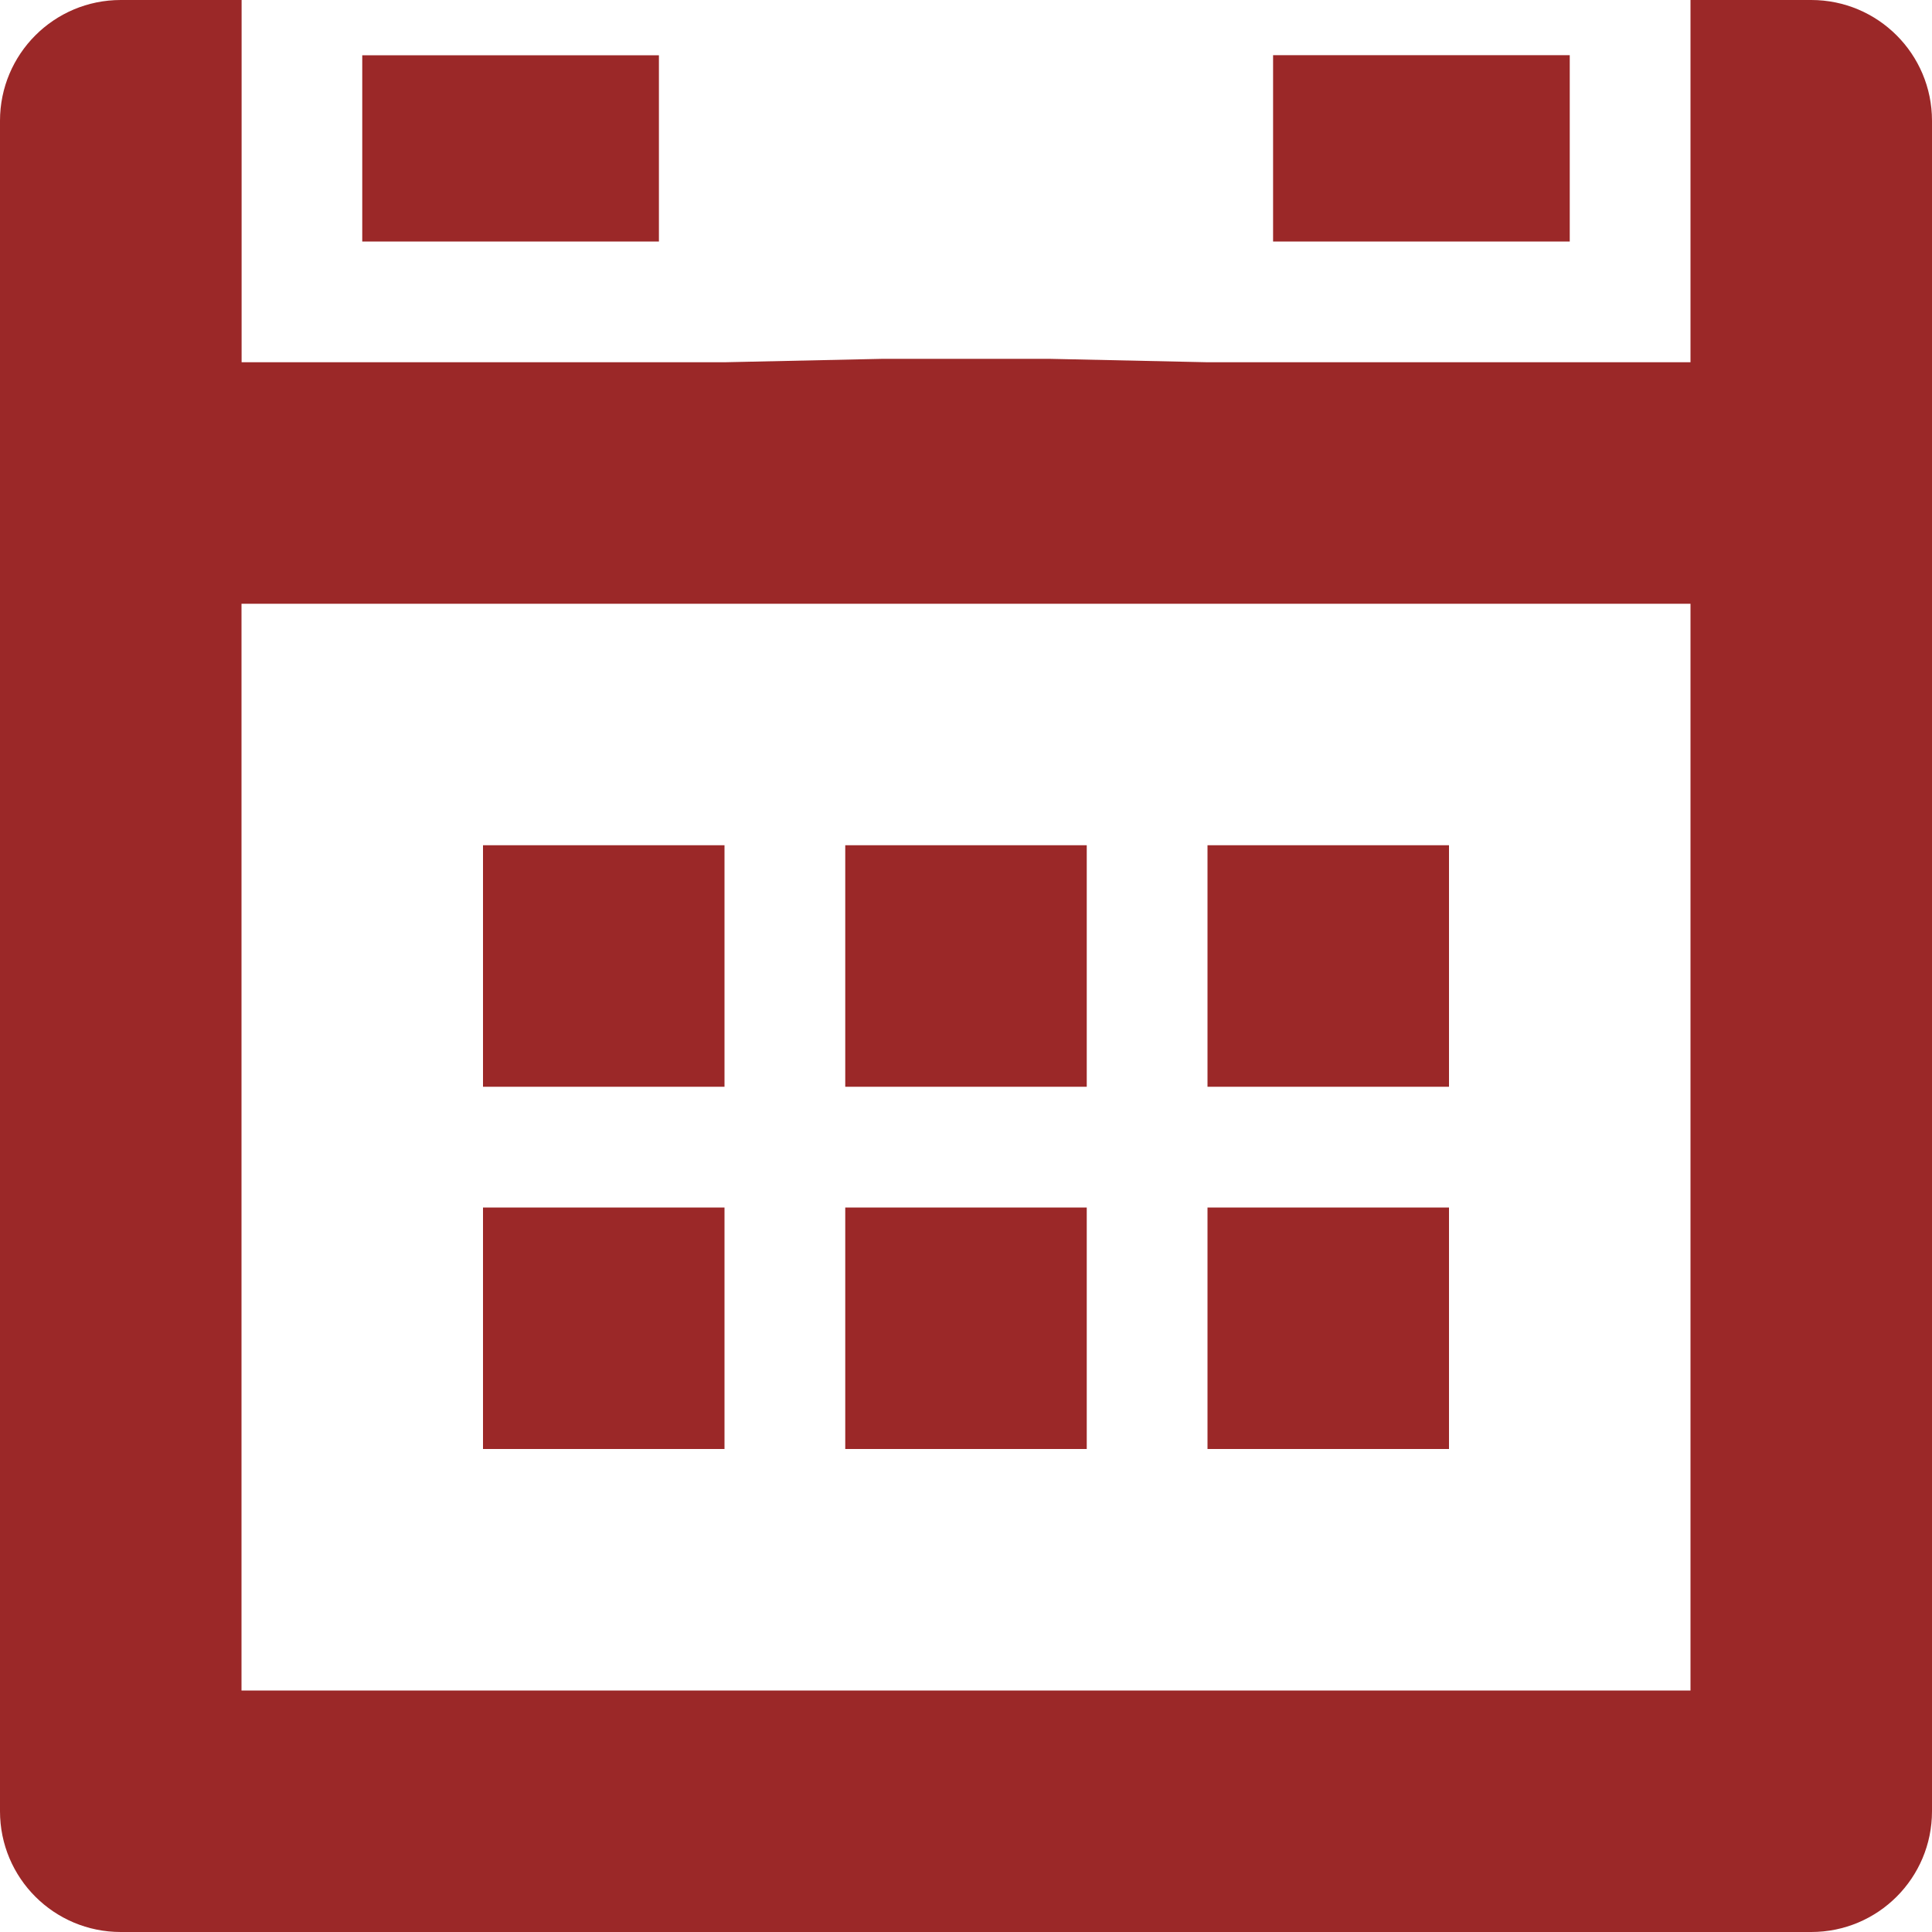 <svg width="18" height="18" viewBox="0 0 18 18" fill="none" xmlns="http://www.w3.org/2000/svg"><path d="M13.5 11.25h-2.25v2.25h2.25v-2.25zm-3.375 0h-2.25v2.25h2.25v-2.25zM6.75 7.875H4.5v2.25h2.25v-2.25zm0 3.375H4.5v2.25h2.25v-2.25zm6.75-3.375h-2.25v2.25h2.25v-2.25zm-3.375 0h-2.25v2.25h2.25v-2.25zM6.139.515H3.375V2.25h2.764V.514zM15.75 15.75H2.25V5.625h13.5V15.75zM16.875 0H15.75v3.375h-4.5l-1.479-.032H8.23l-1.479.032h-4.5V0H1.125C.503 0 0 .504 0 1.125v15.75C0 17.497.503 18 1.125 18h15.75c.622 0 1.125-.503 1.125-1.125V1.125C18 .504 17.497 0 16.875 0zm-2.25.514h-2.764V2.25h2.764V.514z" fill="#9B2828"/></svg>